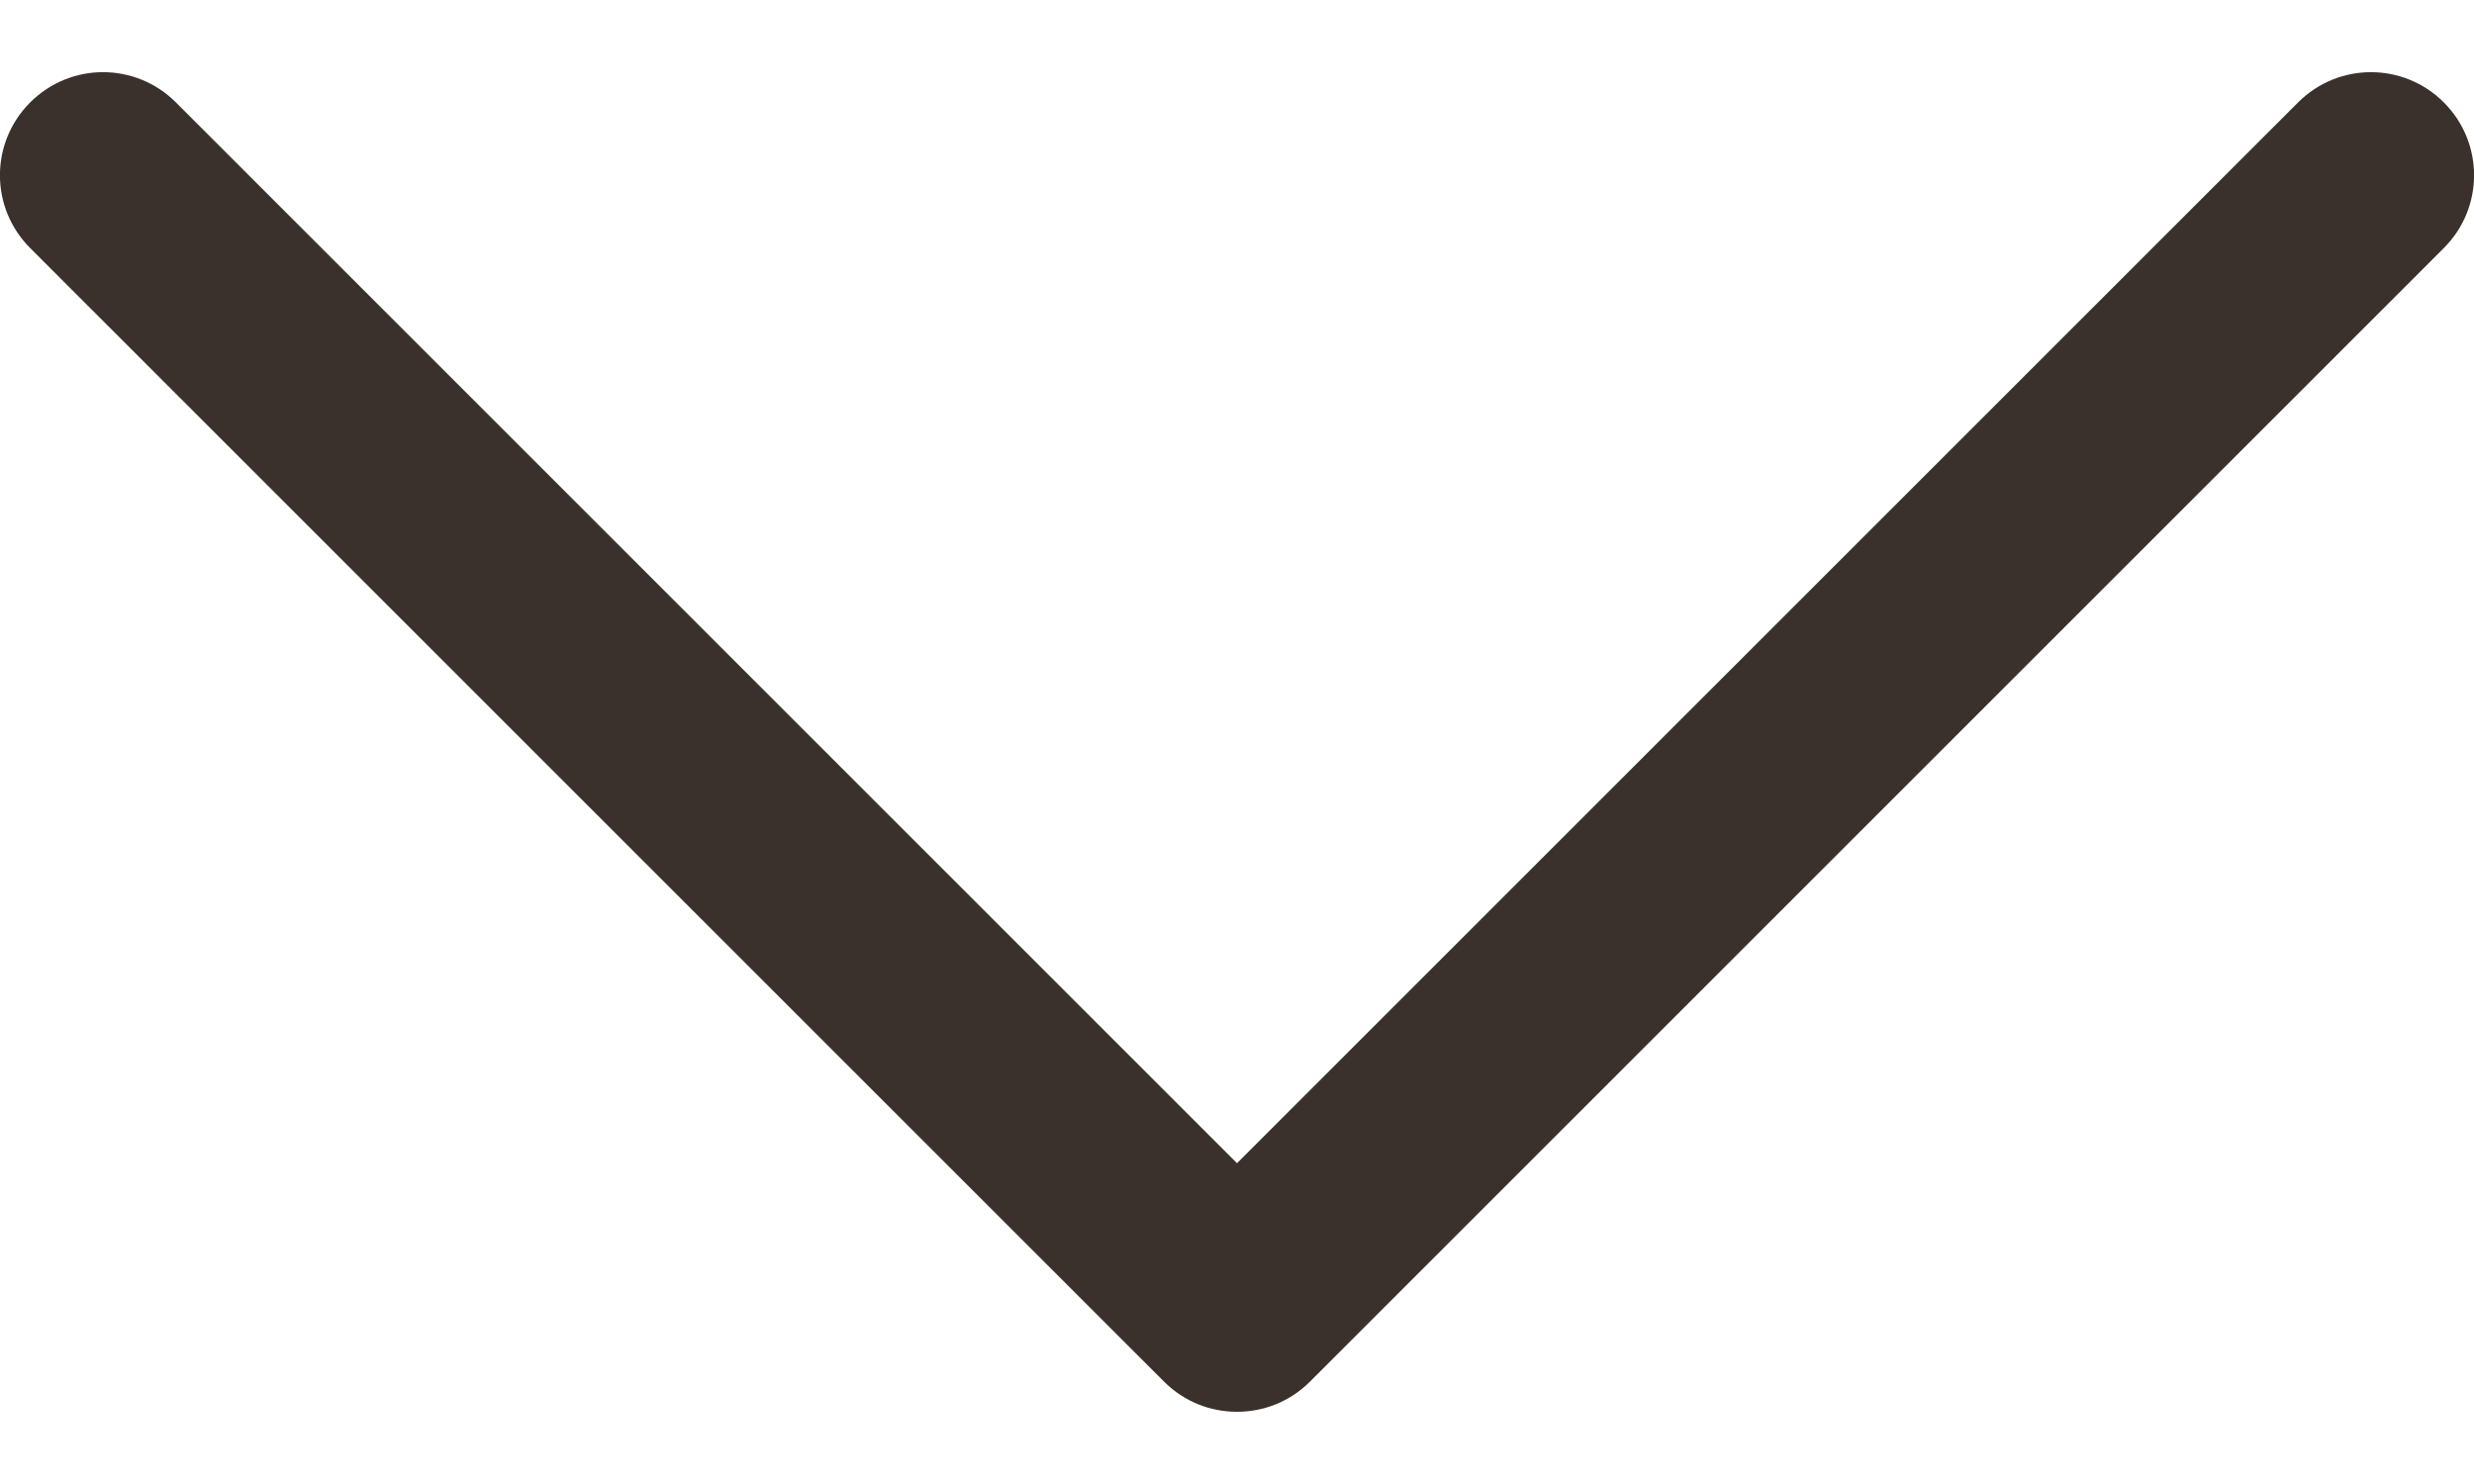 <svg
                  width='10'
                  height='6'
                  viewBox='0 0 10 6'
                  fill='none'
                  xmlns='http://www.w3.org/2000/svg'
                >
                  <path
                    d='M9.878 0.414C9.715 0.251 9.452 0.251 9.289 0.414L5 4.703L0.711 0.414C0.548 0.251 0.285 0.251 0.122 0.414C-0.041 0.577 -0.041 0.84 0.122 1.003L4.705 5.586C4.787 5.668 4.893 5.708 5 5.708C5.107 5.708 5.213 5.668 5.295 5.586L9.878 1.003C10.041 0.84 10.041 0.577 9.878 0.414Z'
                    fill='#3A312C'
                  />
                </svg>